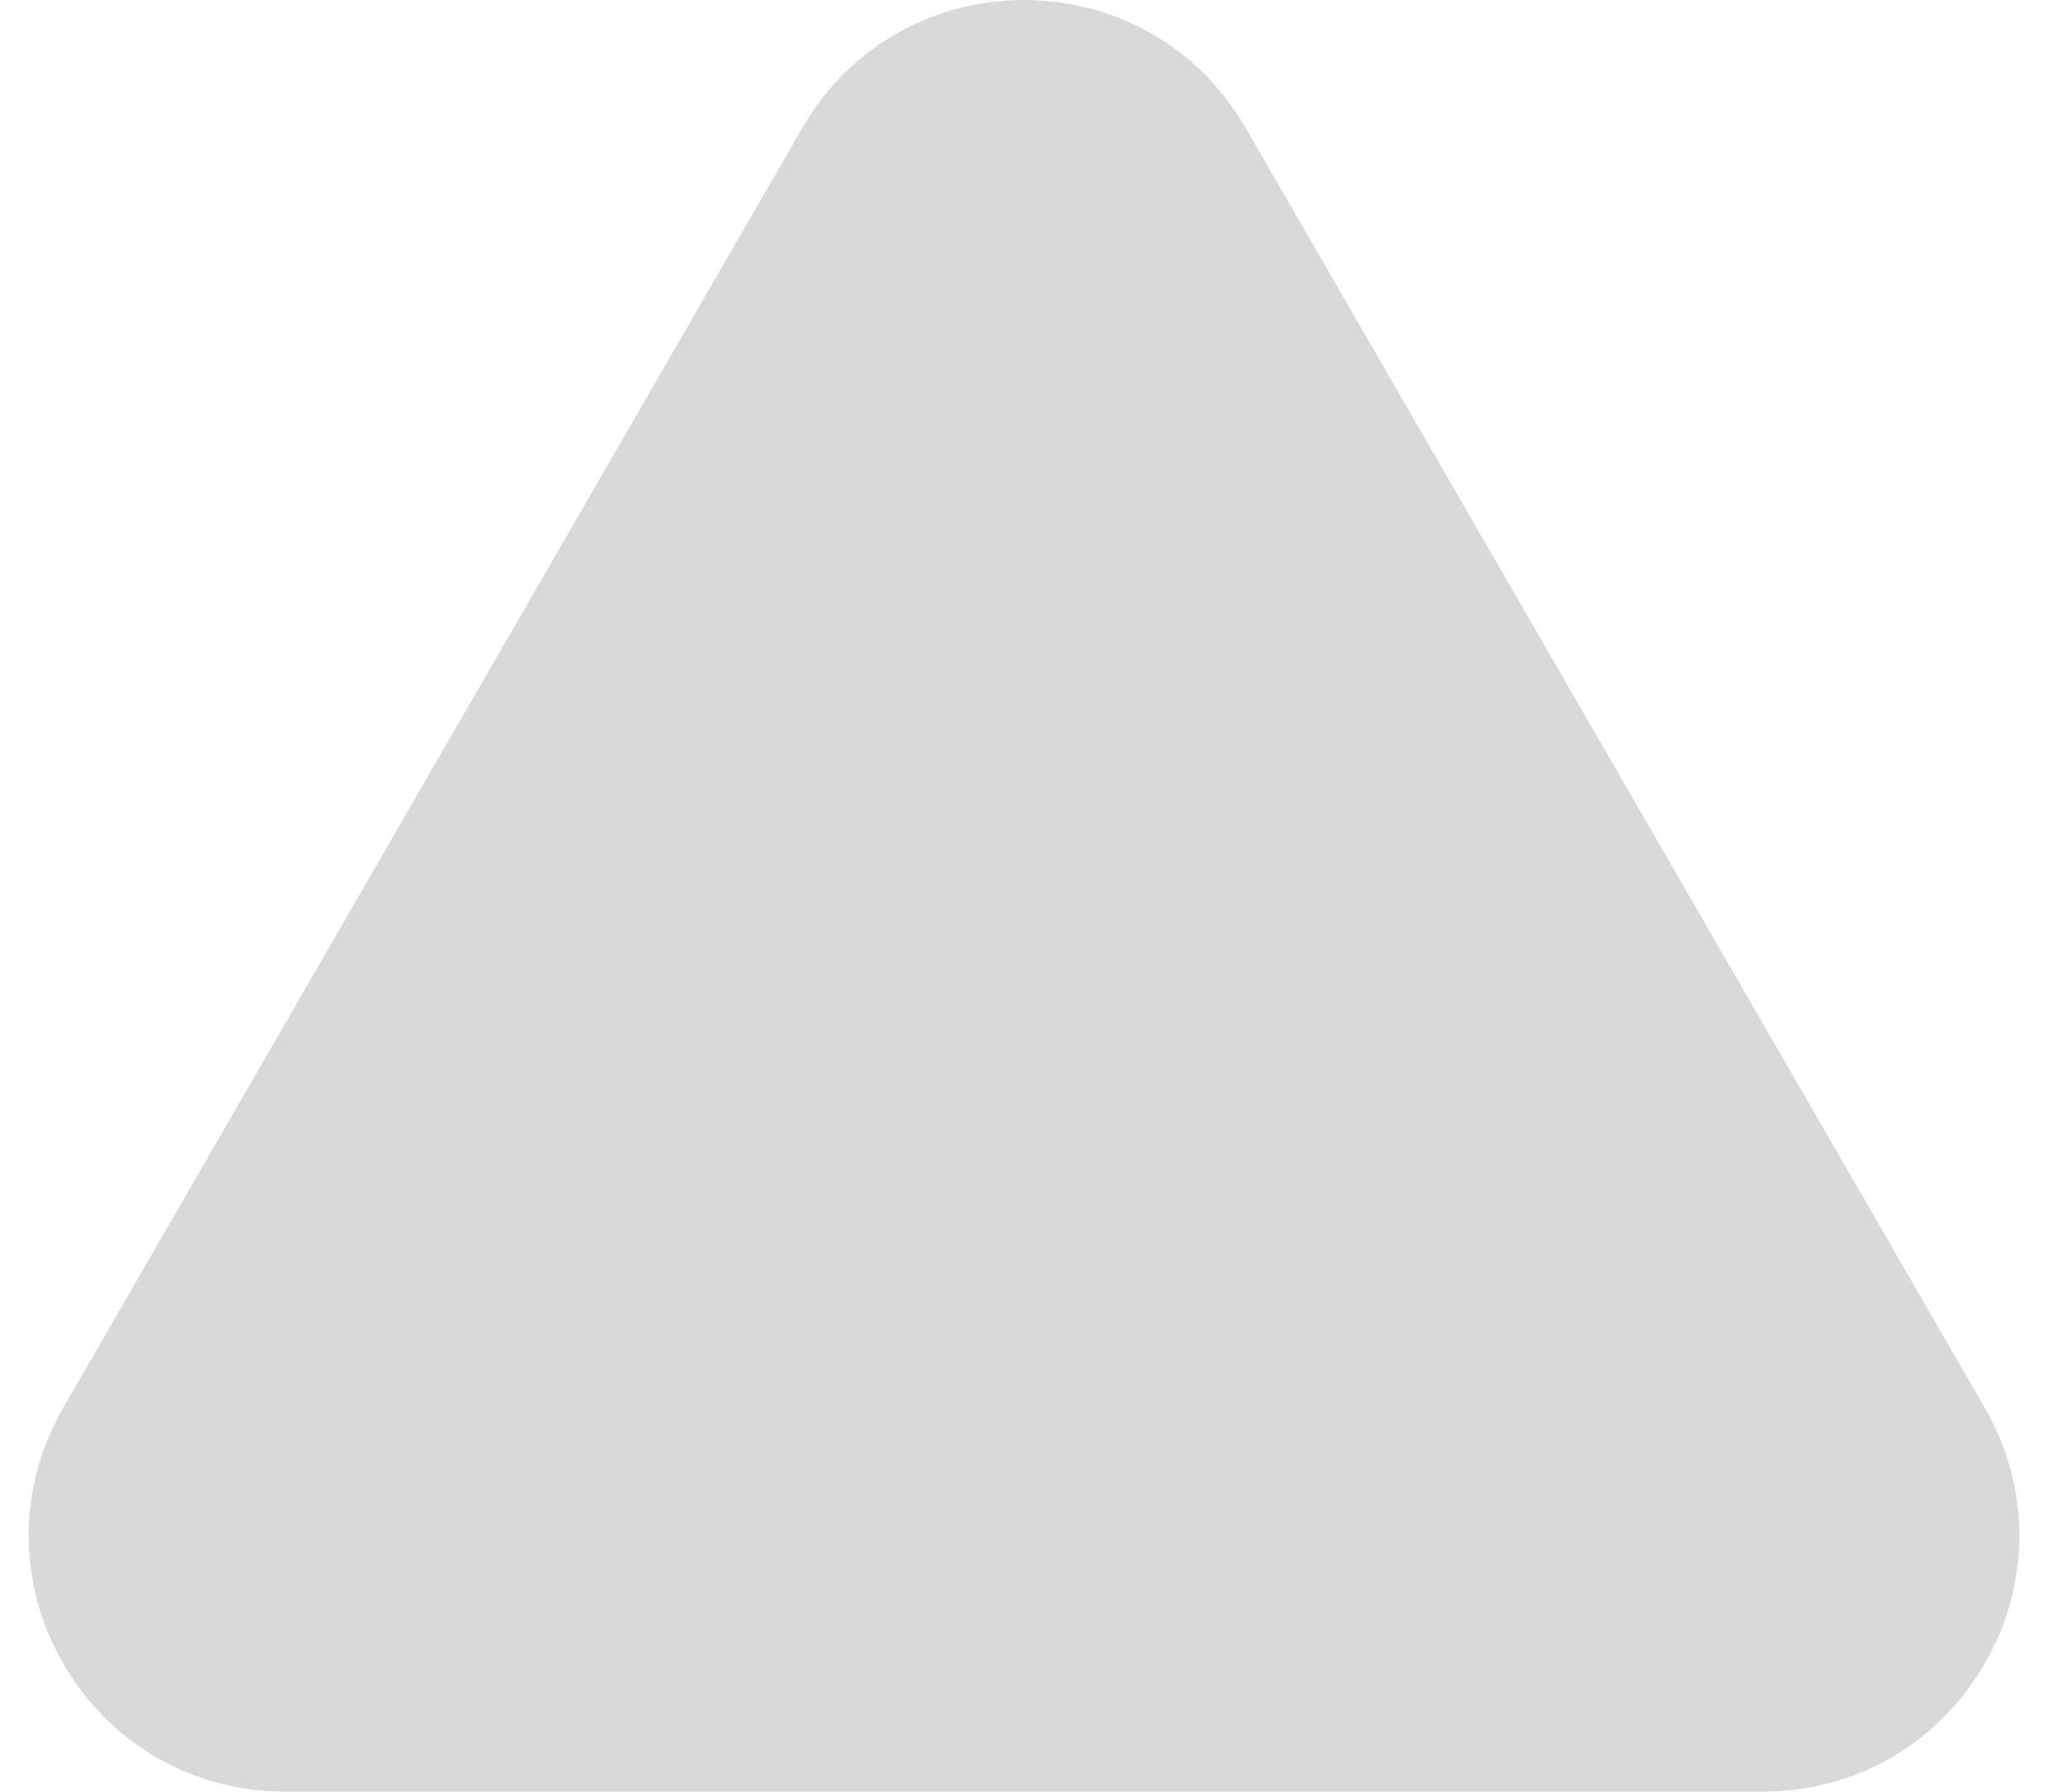 <svg width="24" height="21" viewBox="0 0 24 21" fill="none" xmlns="http://www.w3.org/2000/svg">
<path d="M9.402 1.5C10.557 -0.5 13.443 -0.5 14.598 1.5L23.258 16.5C24.413 18.5 22.97 21 20.66 21H3.34C1.03 21 -0.413 18.5 0.742 16.5L9.402 1.5Z" fill="#D9D9D9"/>
</svg>
